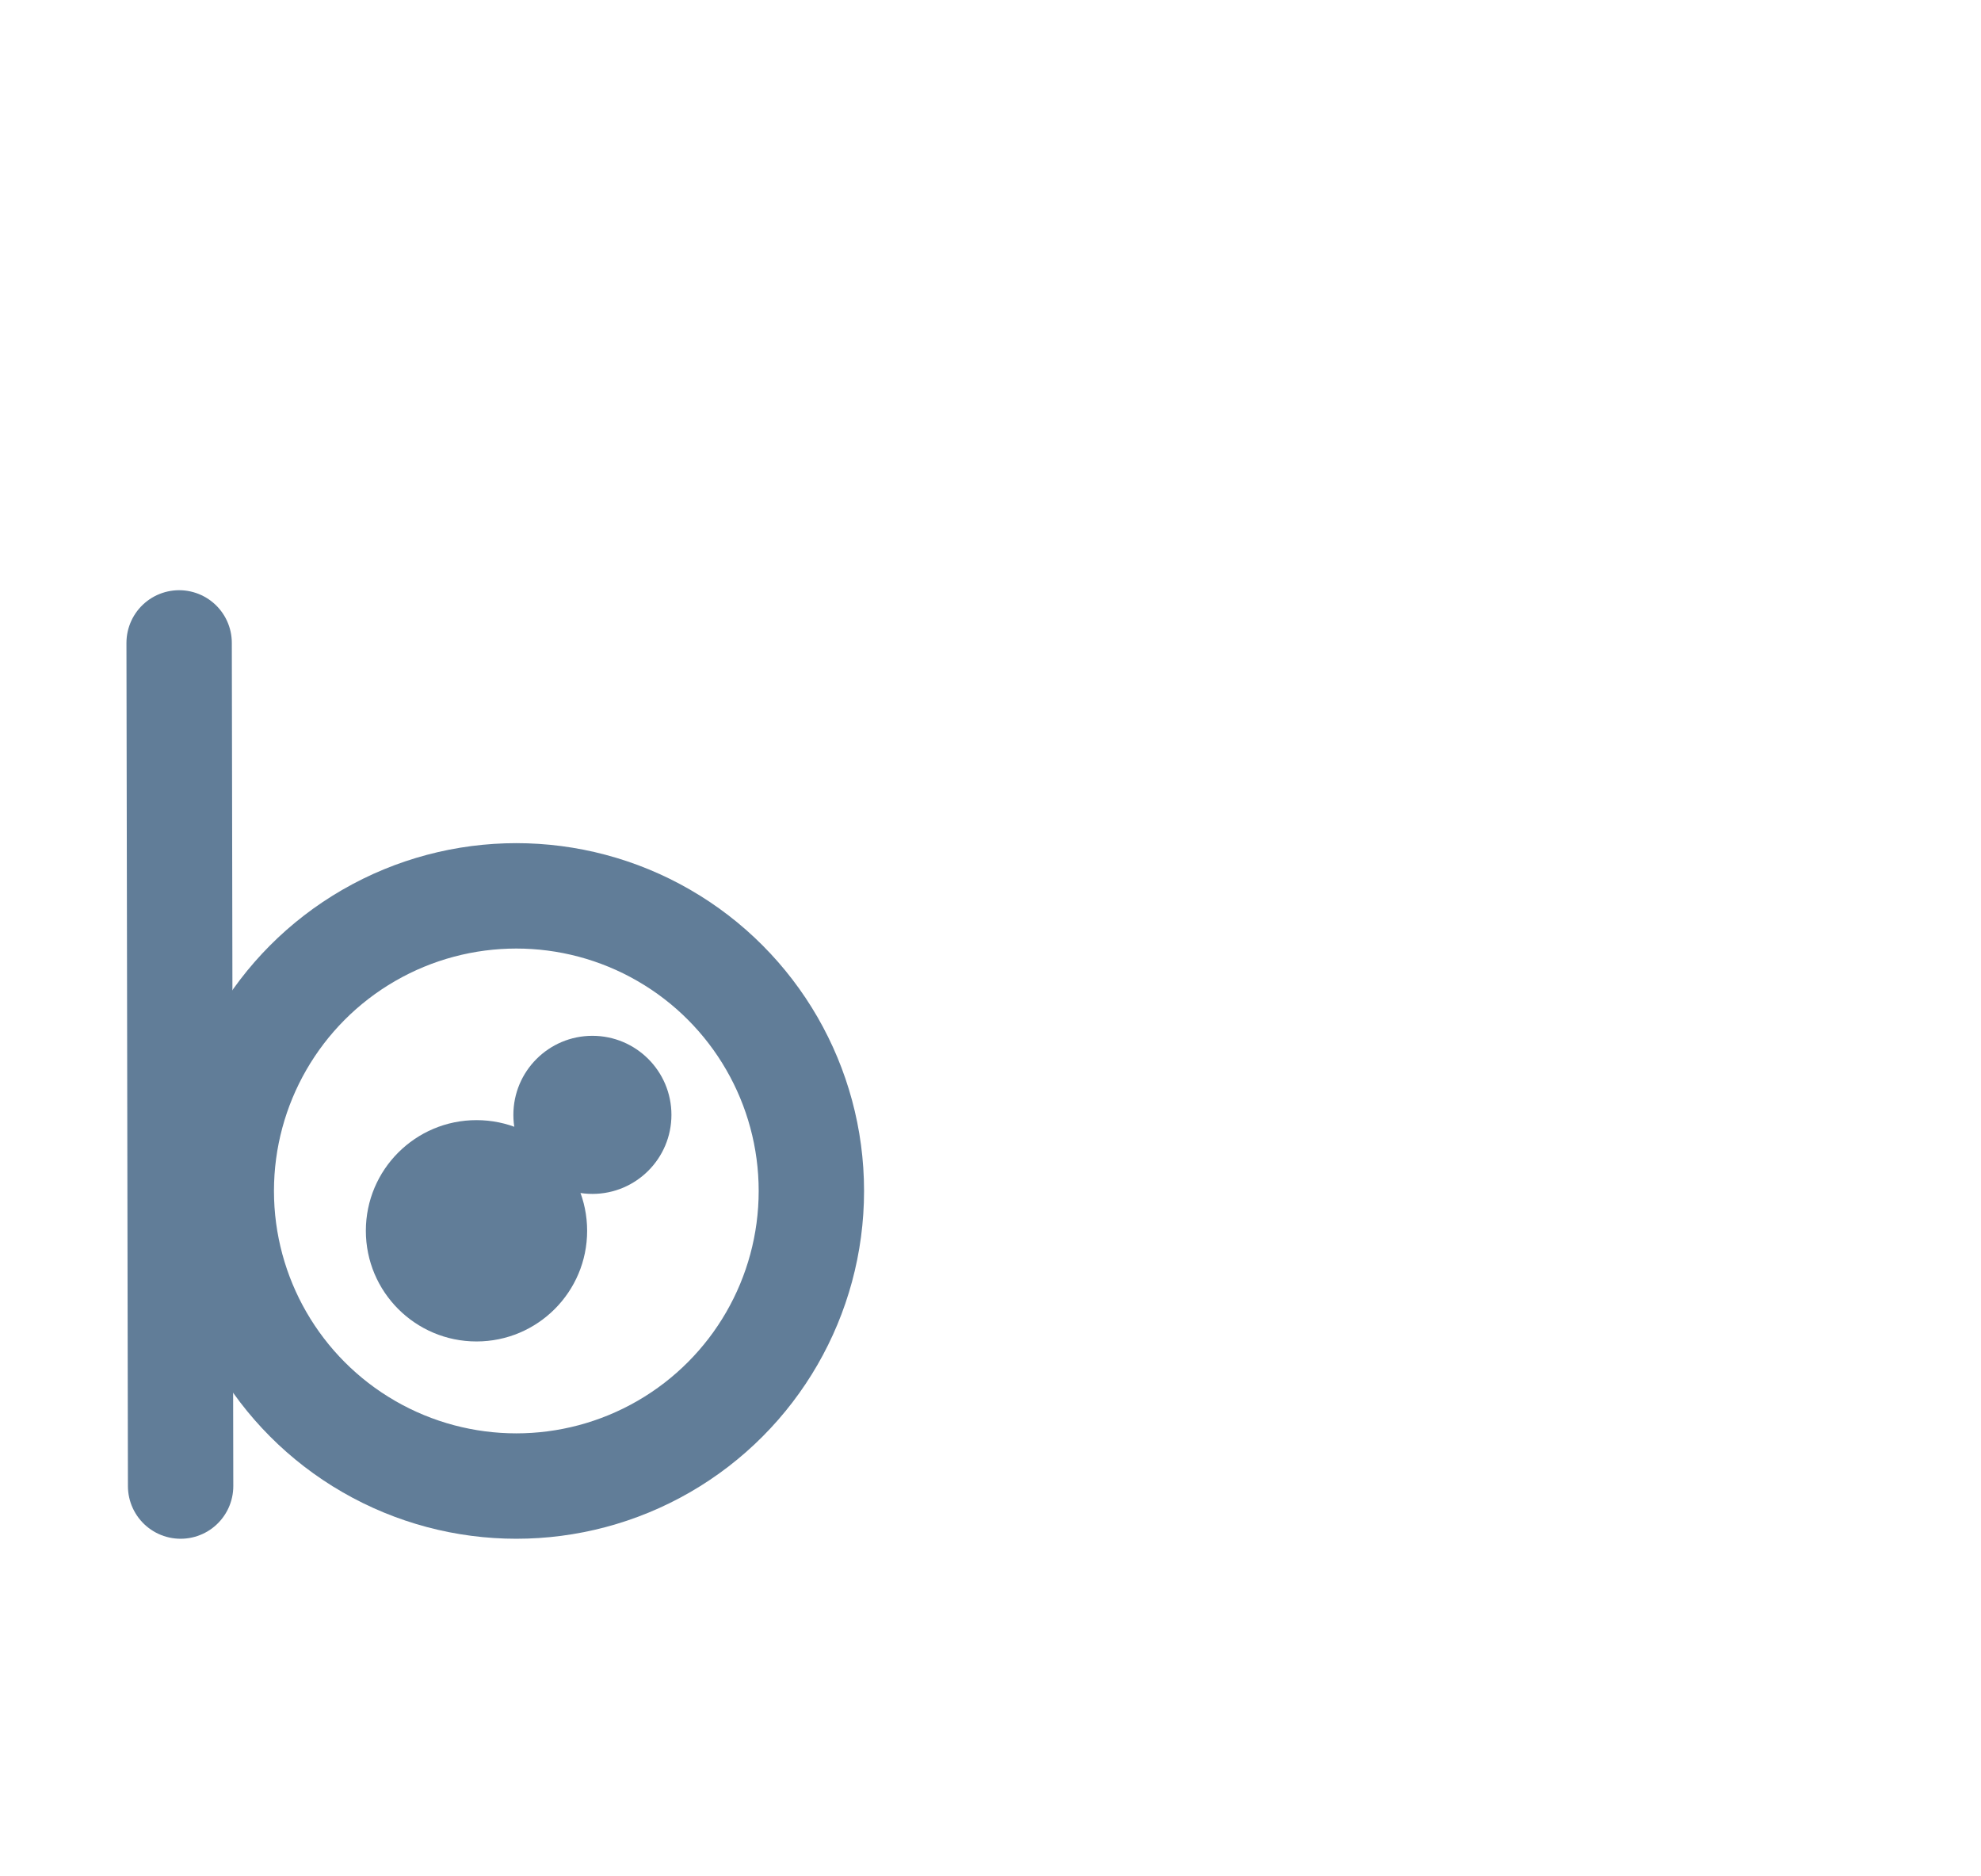 <svg id="Layer_2" data-name="Layer 2" xmlns="http://www.w3.org/2000/svg" viewBox="0 0 94 89"><defs><style>.cls-1{fill:none;stroke:#617d98;stroke-linecap:round;stroke-miterlimit:10;stroke-width:5px;}.cls-2{fill:#617d98;}</style></defs><line class="cls-1" x1="8.5" y1="30.5" x2="8.57" y2="70.5"/><circle class="cls-1" cx="24.5" cy="56.5" r="14"/><circle class="cls-2" cx="22.61" cy="58.39" r="5.25"/><circle class="cls-2" cx="28.11" cy="52.89" r="3.75"/></svg>